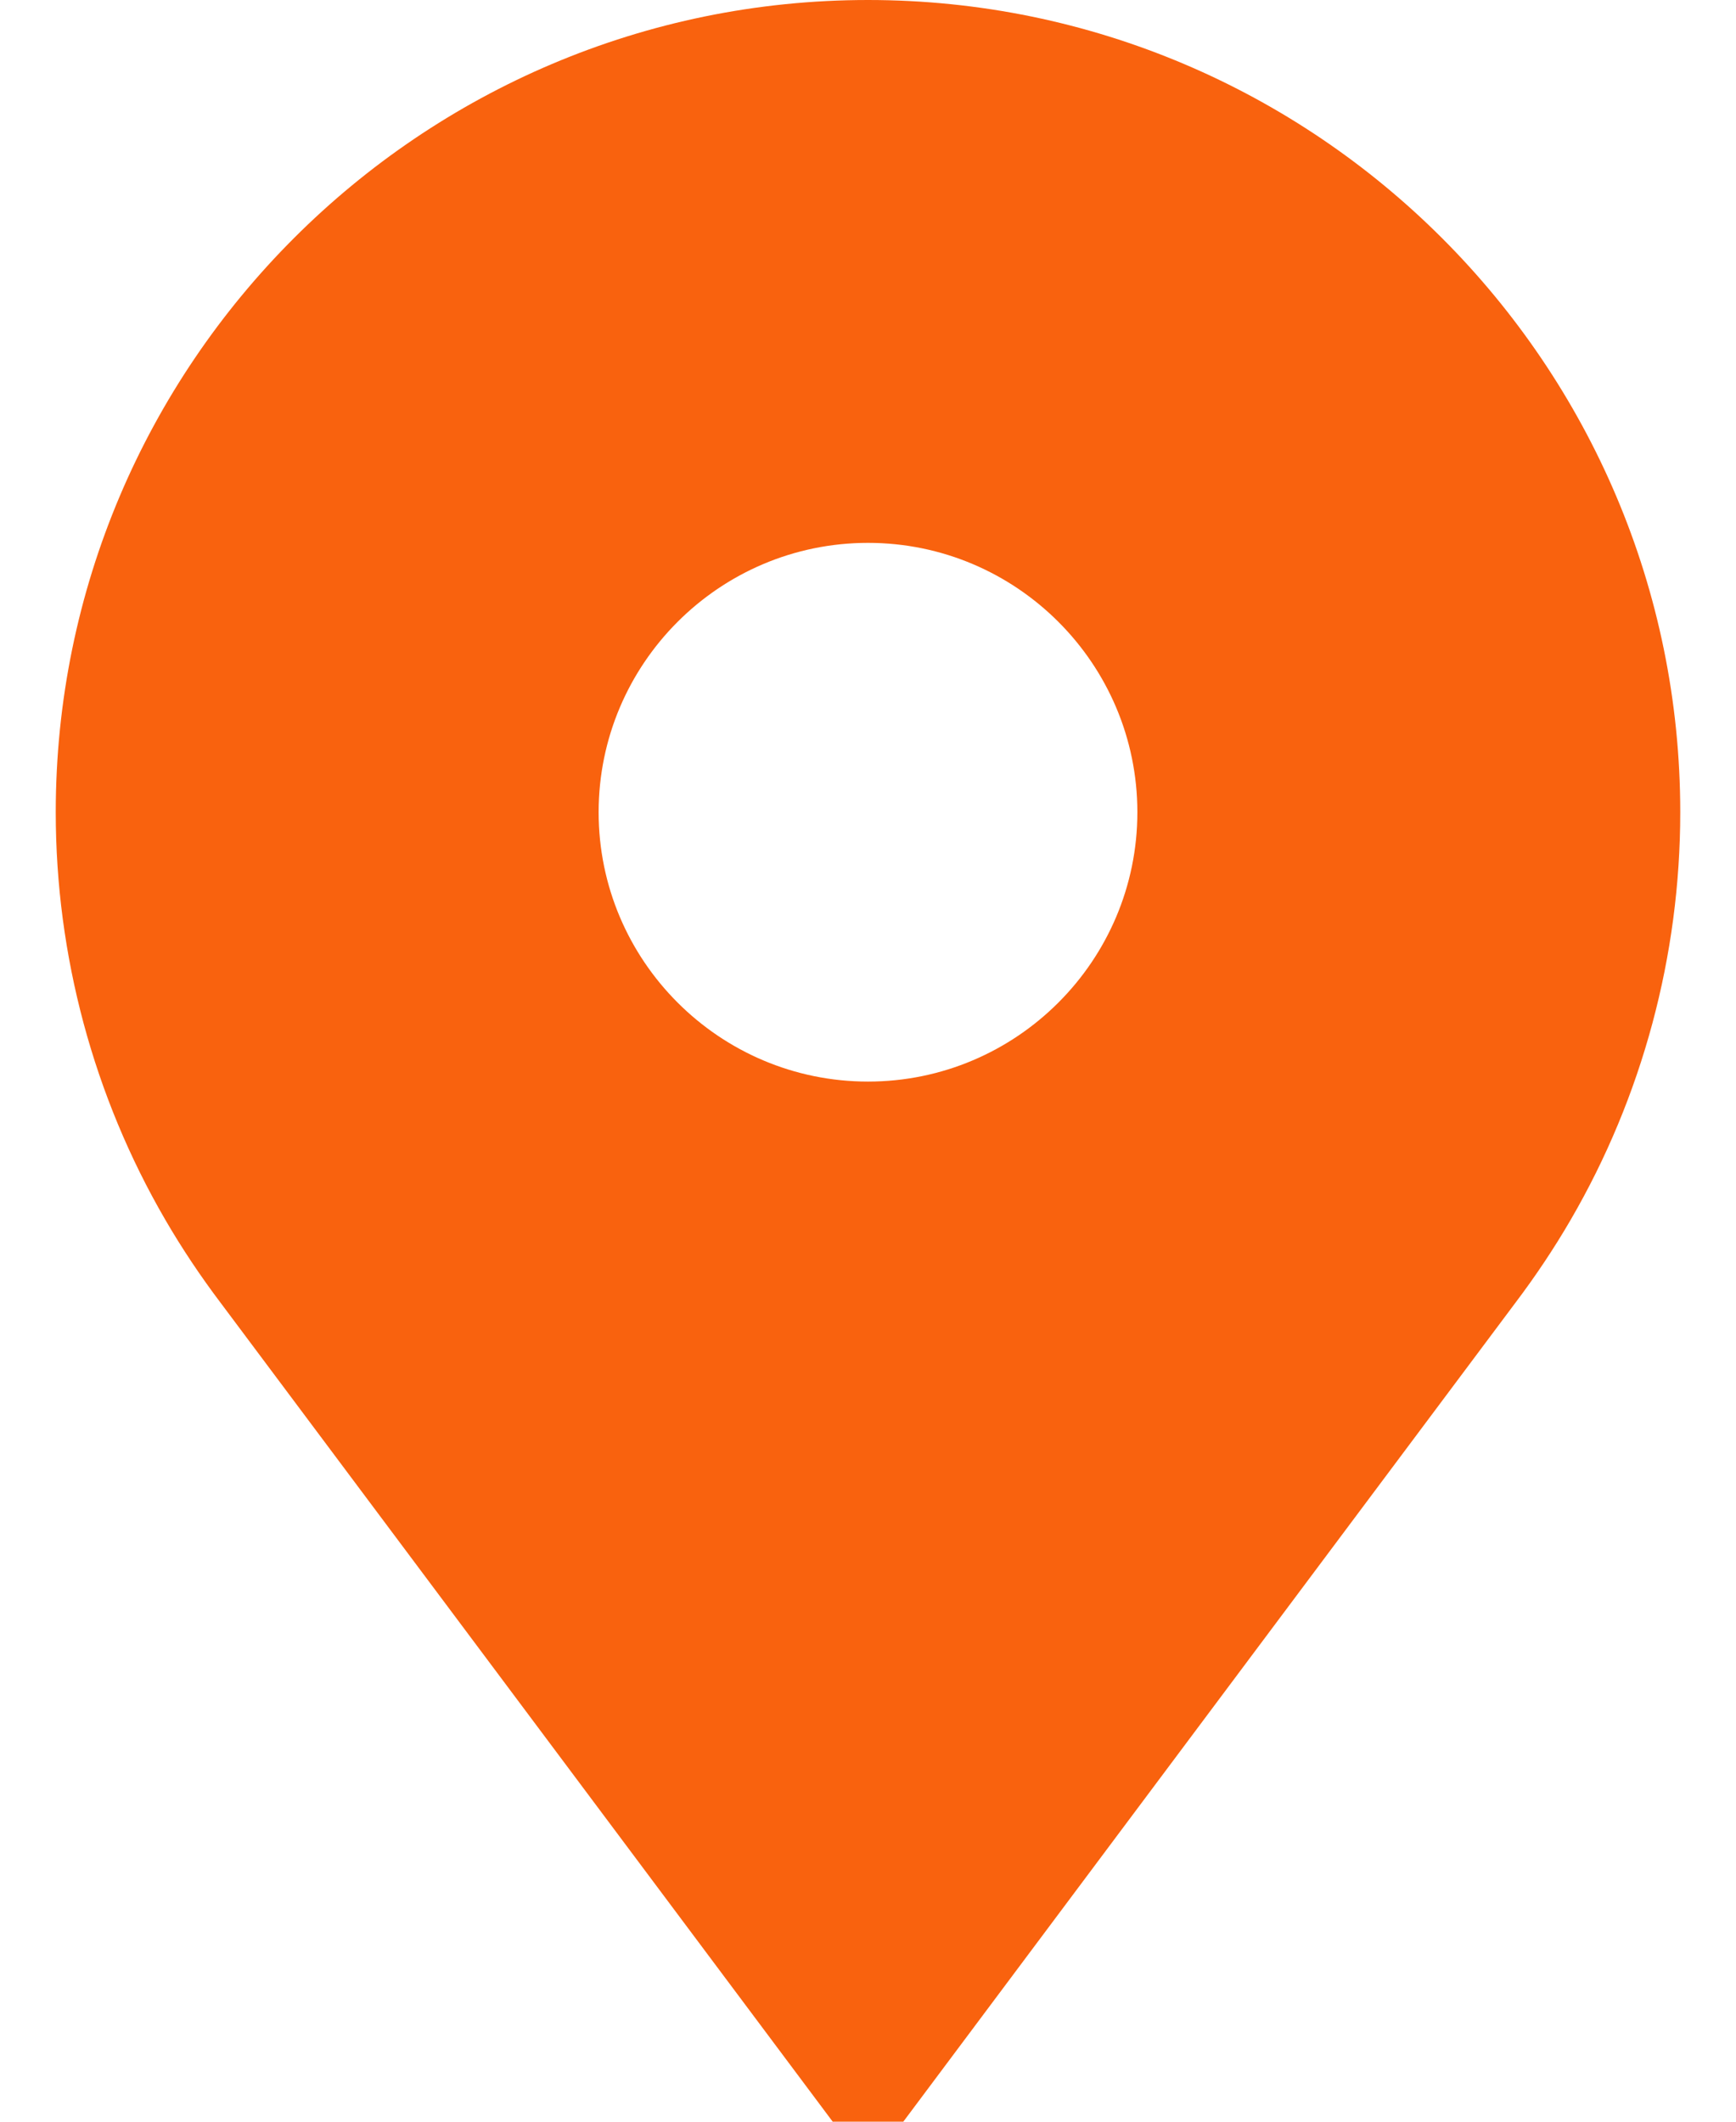 <svg width="18" height="22" viewBox="0 0 18 22" fill="none" xmlns="http://www.w3.org/2000/svg">
<path d="M9 0C4.356 0 0.578 3.778 0.578 8.422C0.578 9.908 0.971 11.37 1.714 12.648C1.887 12.946 2.081 13.236 2.289 13.511L8.634 22H9.366L15.711 13.511C15.919 13.236 16.113 12.946 16.286 12.648C17.029 11.37 17.422 9.908 17.422 8.422C17.422 3.778 13.644 0 9 0ZM9 11.215C7.46 11.215 6.207 9.962 6.207 8.422C6.207 6.882 7.46 5.629 9 5.629C10.54 5.629 11.793 6.882 11.793 8.422C11.793 9.962 10.54 11.215 9 11.215Z" fill="#F9620E"/>
</svg>
